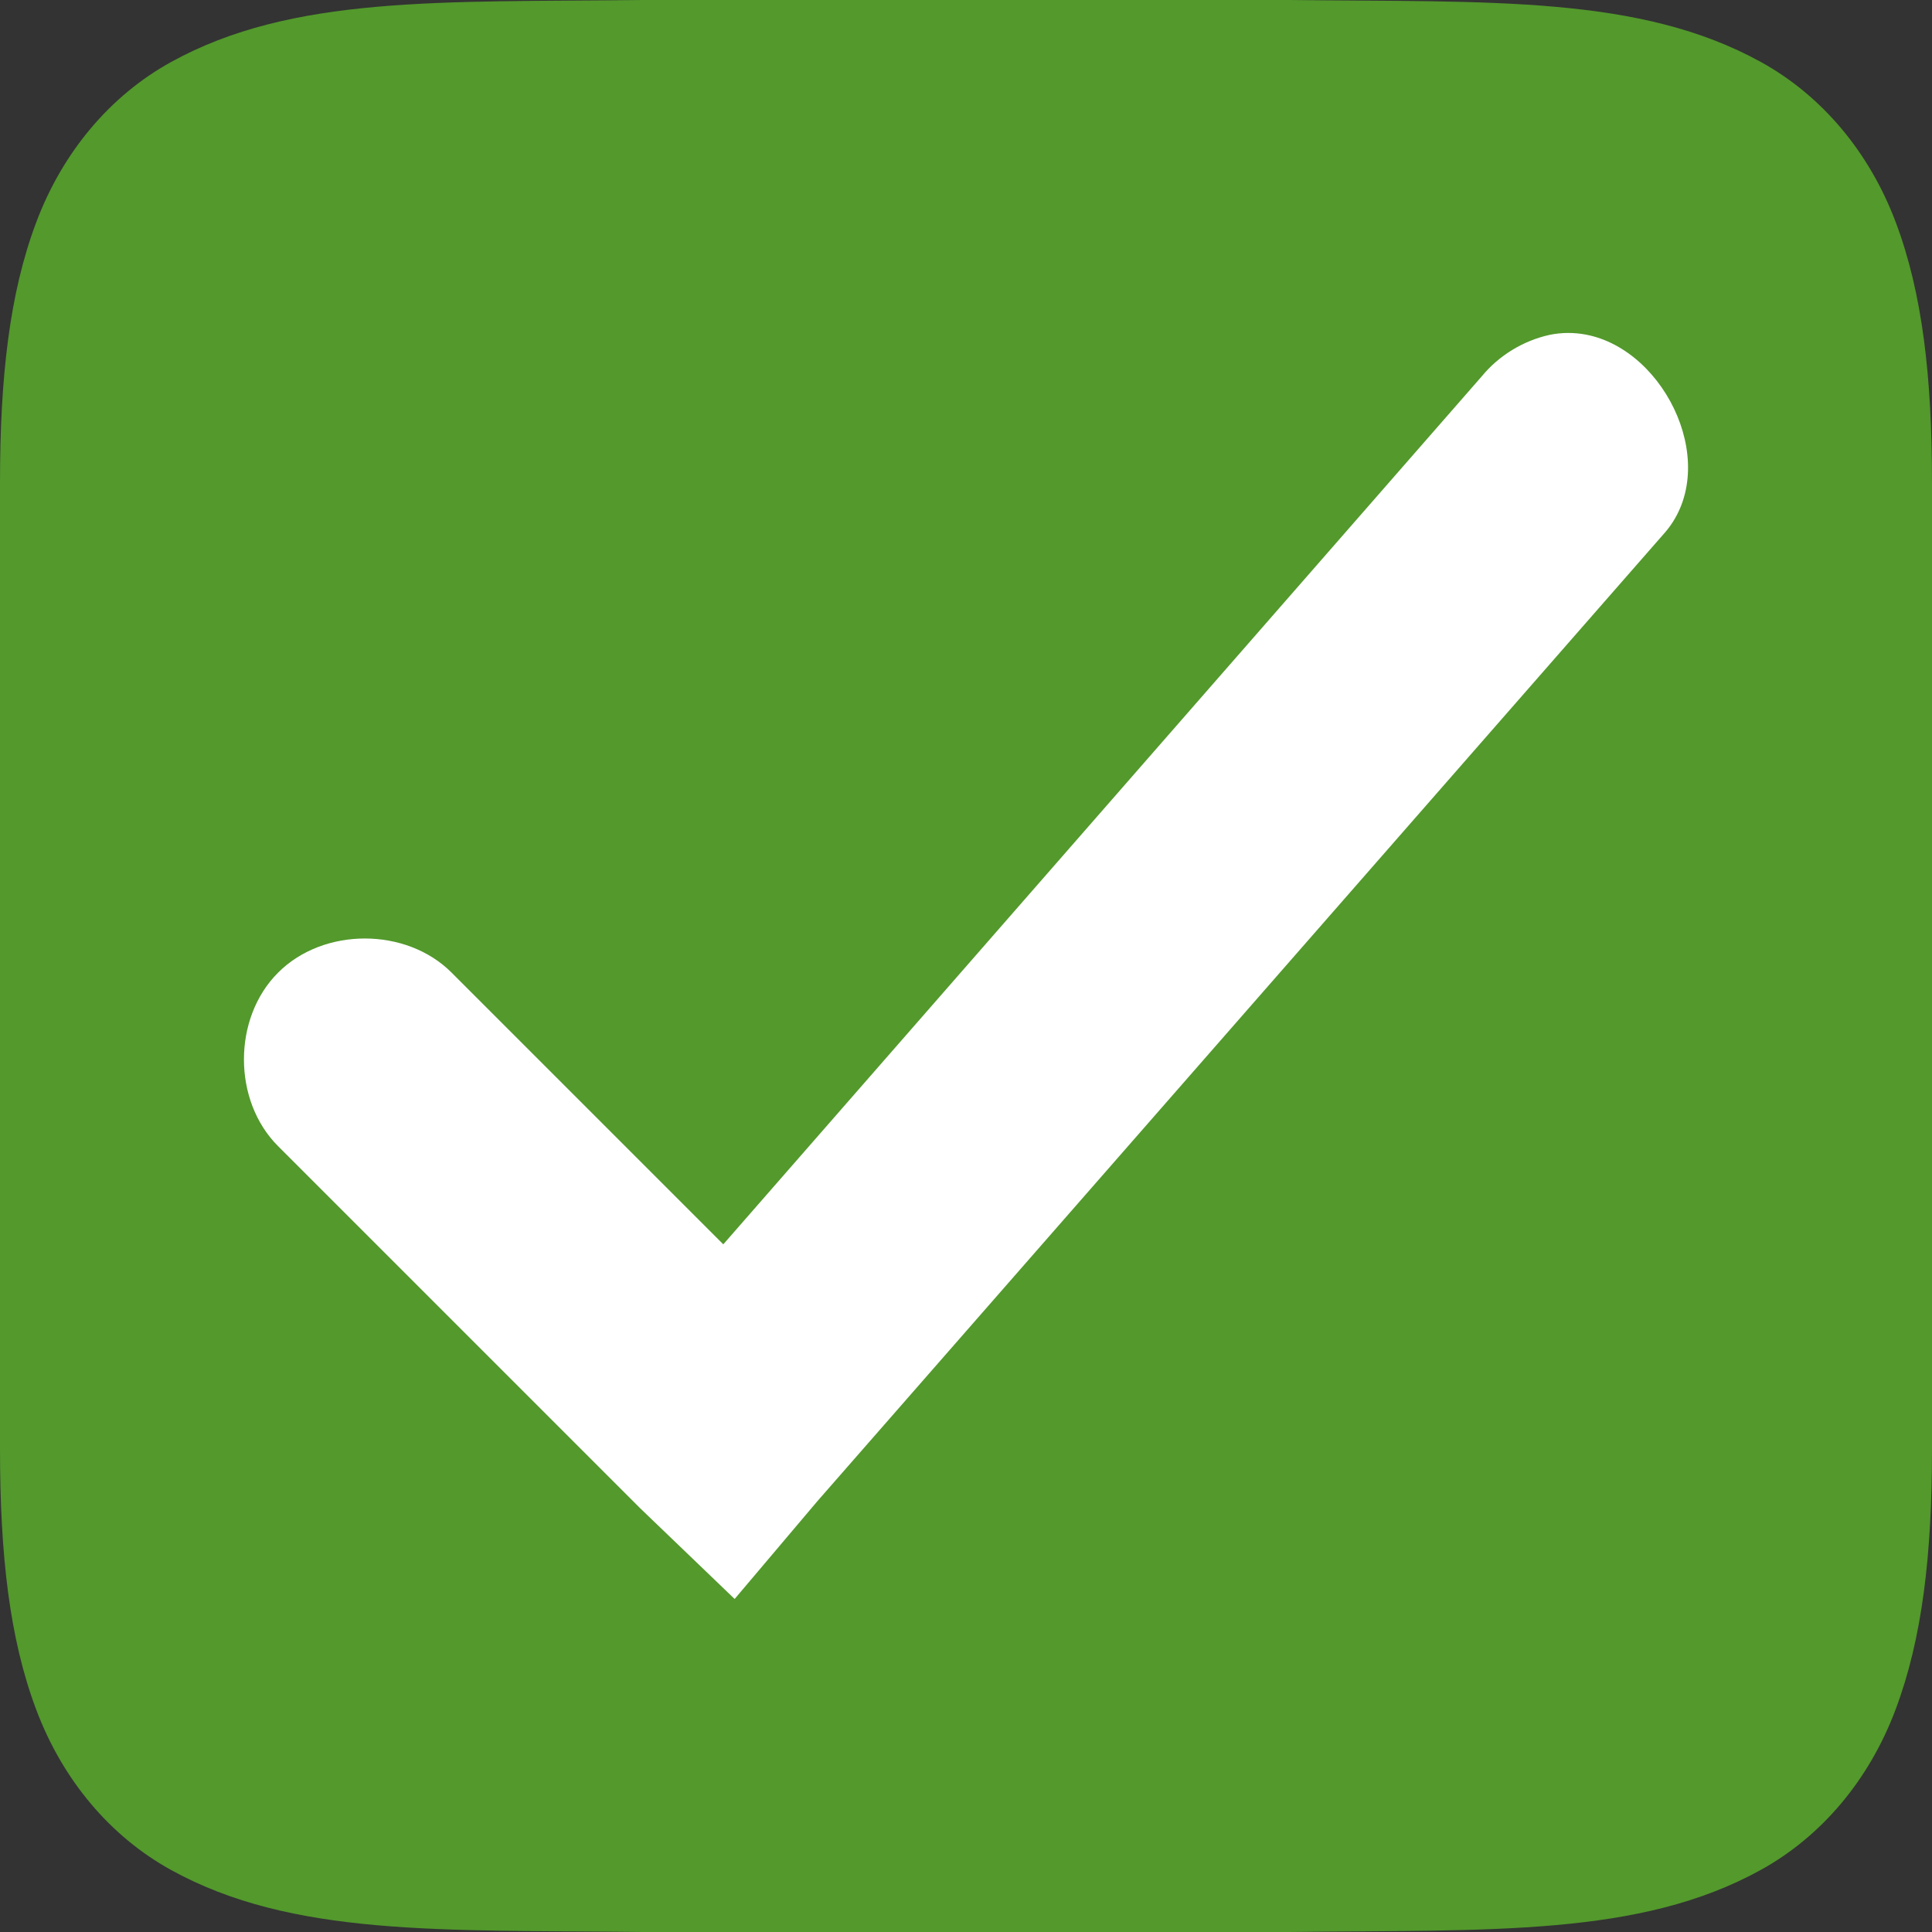 <?xml version="1.0" encoding="UTF-8" standalone="no"?>
<svg
   xmlns:dc="http://purl.org/dc/elements/1.1/"
   xmlns:cc="http://creativecommons.org/ns#"
   xmlns:rdf="http://www.w3.org/1999/02/22-rdf-syntax-ns#"
   xmlns:svg="http://www.w3.org/2000/svg"
   xmlns="http://www.w3.org/2000/svg"
   xmlns:sodipodi="http://sodipodi.sourceforge.net/DTD/sodipodi-0.dtd"
   xmlns:inkscape="http://www.inkscape.org/namespaces/inkscape"
   width="16"
   height="16"
   version="1.1"
   id="svg6"
   sodipodi:docname="package-installed-updated.svg"
   inkscape:version="0.92.4 (5da689c313, 2019-01-14)">
  <rect width="100%" height="100%" fill="#333333" stroke="none"/>
  <defs
     id="defs10" />
  <sodipodi:namedview
     pagecolor="#ffffff"
     bordercolor="#666666"
     borderopacity="1"
     objecttolerance="10"
     gridtolerance="10"
     guidetolerance="10"
     inkscape:pageopacity="0"
     inkscape:pageshadow="2"
     inkscape:window-width="857"
     inkscape:window-height="480"
     id="namedview8"
     showgrid="false"
     inkscape:zoom="14.75"
     inkscape:cx="8"
     inkscape:cy="8"
     inkscape:window-x="0"
     inkscape:window-y="27"
     inkscape:window-maximized="0"
     inkscape:current-layer="svg6" />
  <rect
     style="opacity:1;fill:#ffffff;fill-opacity:1;stroke:none;stroke-width:0.4;stroke-miterlimit:4;stroke-dasharray:none;stroke-dashoffset:0;stroke-opacity:1"
     id="rect822"
     width="12.949"
     height="12"
     x="1.356"
     y="1.898" />
  <g
     transform="translate(-212,-280)"
     id="g4">
    <path
       style="fill:#53992c"
       d="M 5.326 0 C 3.649 0.019 2.42 -0.04 1.416 0.514 C 0.914 0.791 0.518 1.259 0.299 1.844 C 0.079 2.429 -3.7007434e-17 3.123 0 4 L 0 12 C 0 12.877 0.079 13.571 0.299 14.156 C 0.518 14.741 0.914 15.209 1.416 15.486 C 2.42 16.04 3.649 15.981 5.326 16 L 5.33 16 L 10.67 16 L 10.674 16 C 12.351 15.98 13.578 16.04 14.582 15.486 C 15.084 15.209 15.48 14.741 15.699 14.156 C 15.919 13.571 16 12.877 16 12 L 16 4 C 16 3.123 15.921 2.429 15.701 1.844 C 15.482 1.259 15.086 0.791 14.584 0.514 C 13.58 -0.04 12.351 0.019 10.674 0 L 10.67 0 L 8.666 0 L 5.33 0 L 5.326 0 z M 13.133 2.771 C 13.806 2.898 14.268 3.889 13.771 4.43 L 6.771 12.43 L 6.084 13.242 L 5.303 12.492 L 2.303 9.492 C 1.926 9.116 1.926 8.431 2.303 8.055 C 2.679 7.678 3.364 7.678 3.74 8.055 L 5.99 10.305 L 12.271 3.117 C 12.413 2.944 12.615 2.821 12.834 2.773 C 12.937 2.752 13.037 2.753 13.133 2.771 z"
       transform="translate(212,280)"
       id="path2" />
  </g>
</svg>
